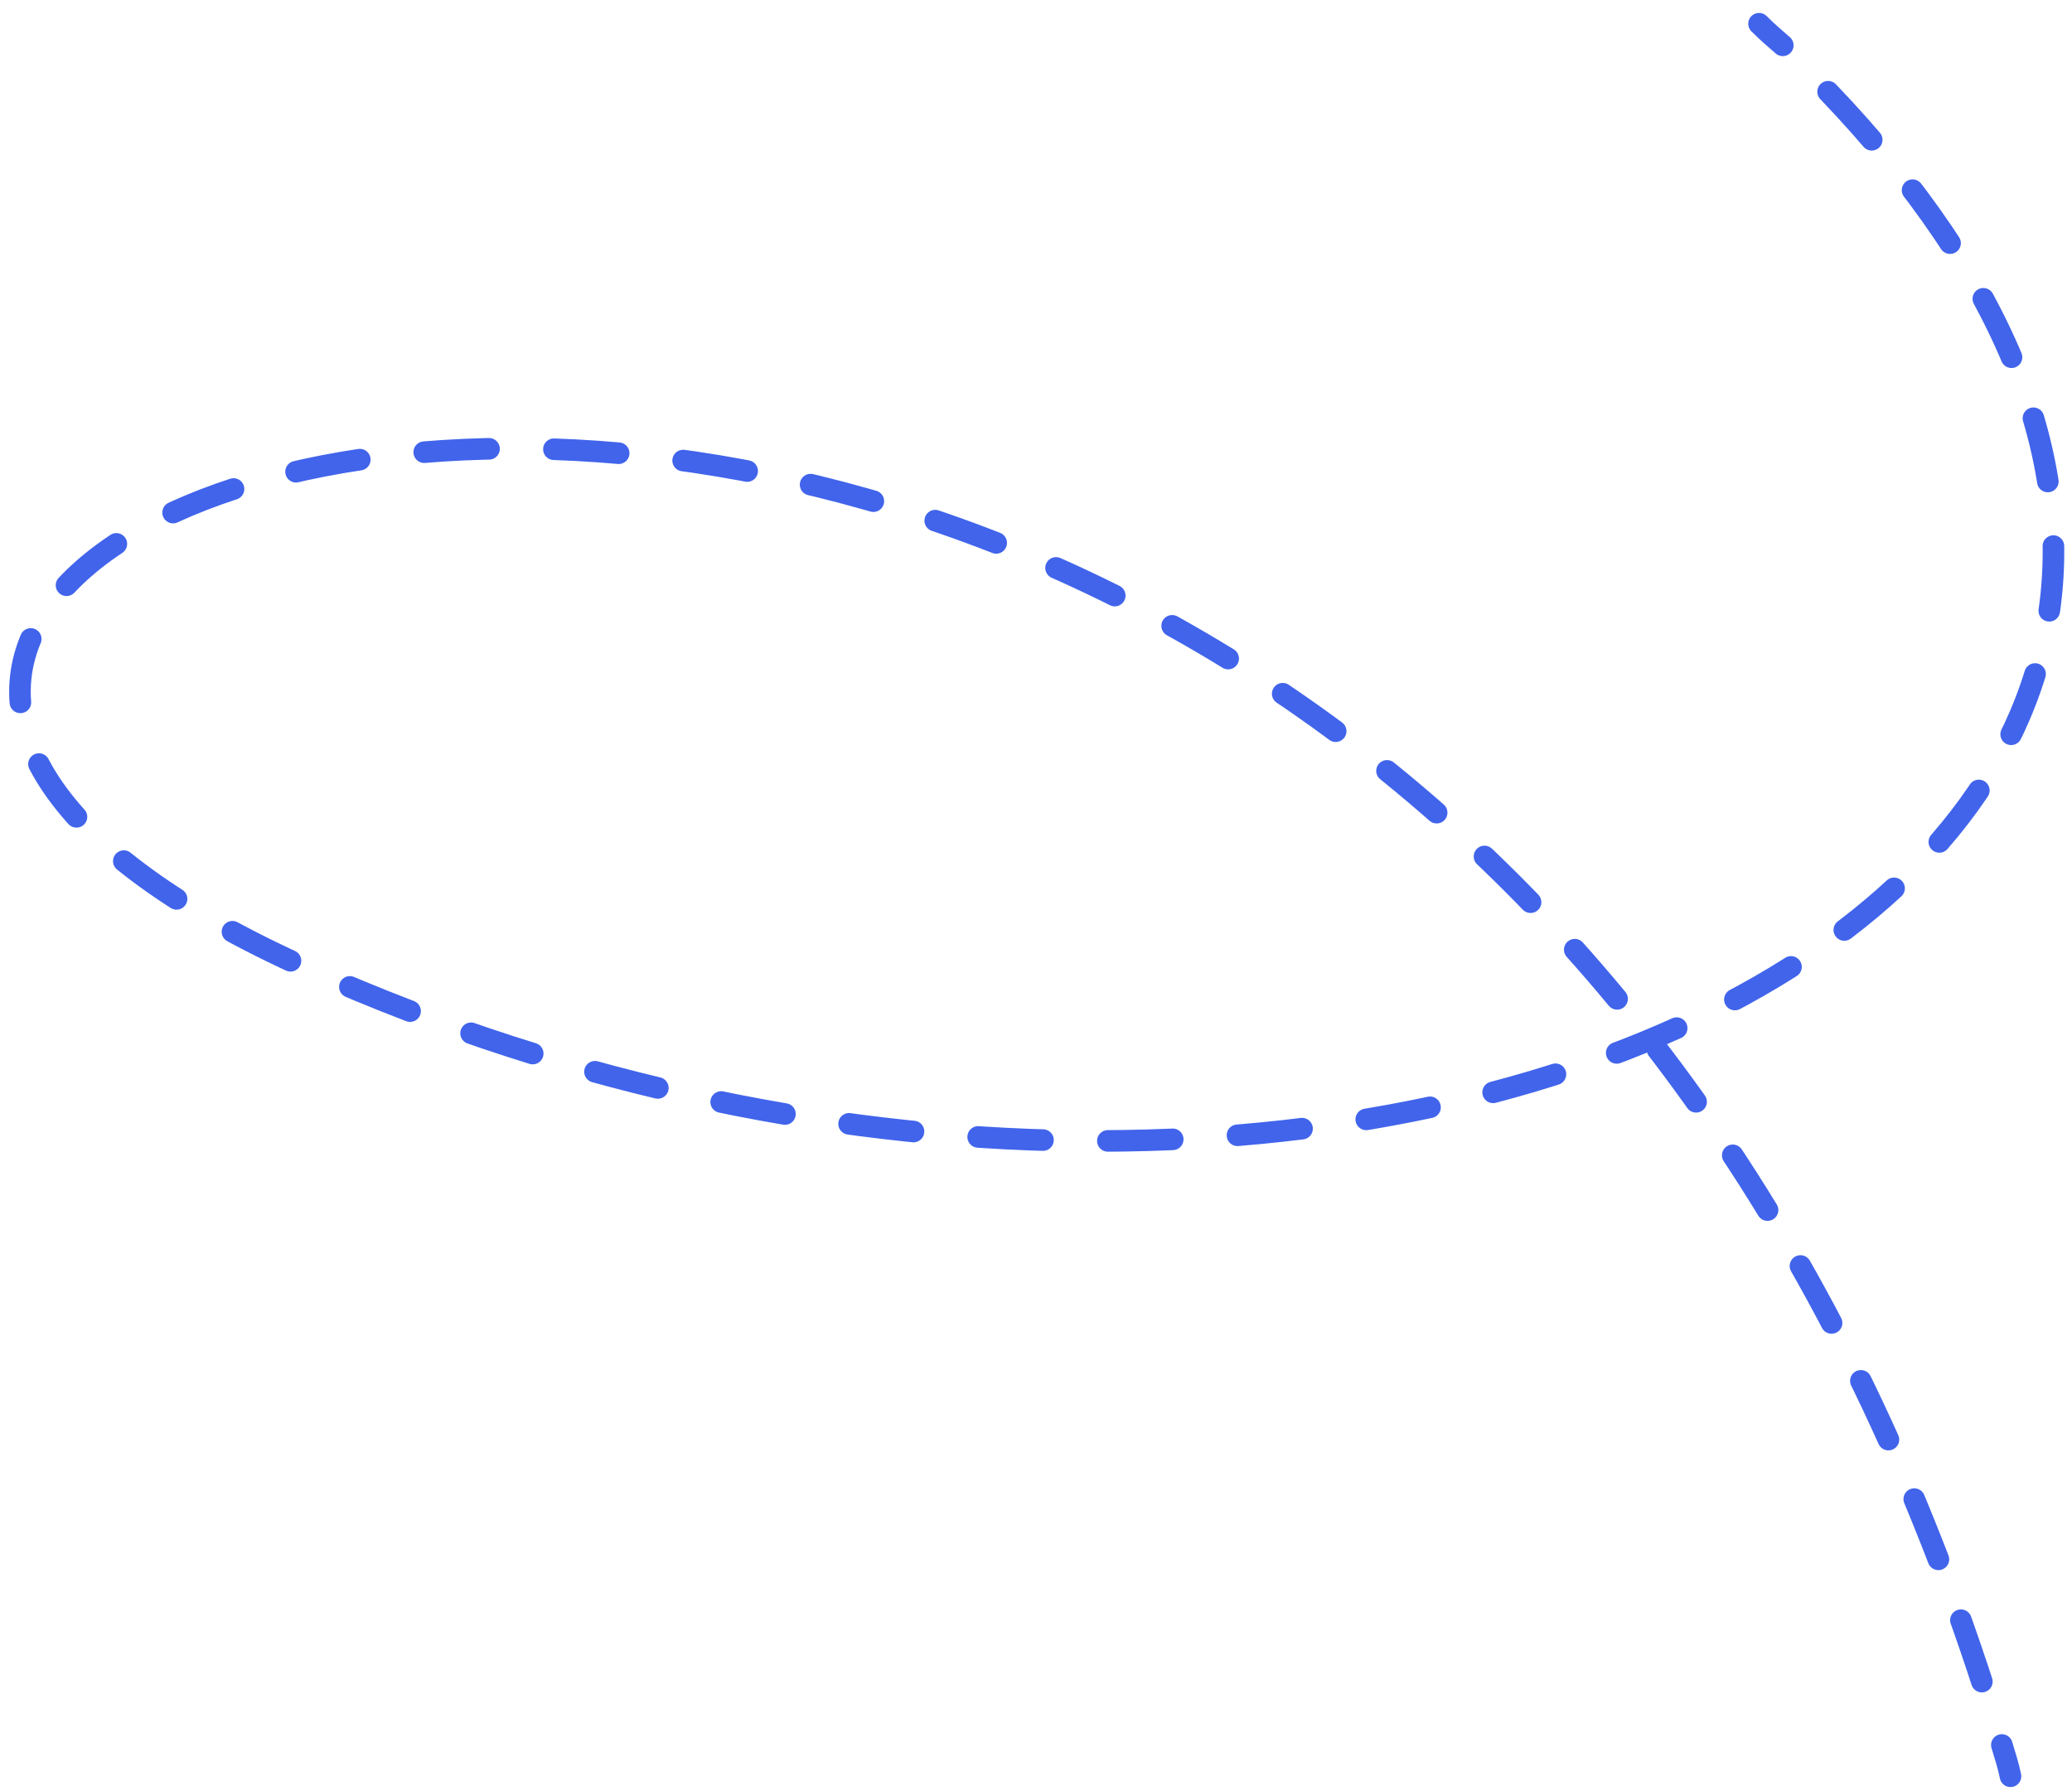 <?xml version="1.0" encoding="utf-8"?>
<!-- Generator: Adobe Illustrator 26.0.1, SVG Export Plug-In . SVG Version: 6.00 Build 0)  -->
<svg version="1.1" id="Слой_1" xmlns="http://www.w3.org/2000/svg" xmlns:xlink="http://www.w3.org/1999/xlink" x="0px" y="0px"
	 viewBox="0 0 192 166" style="enable-background:new 0 0 192 166;" xml:space="preserve">
<style type="text/css">
	.st0{fill:none;stroke:#4164EB;stroke-width:2;stroke-linecap:round;stroke-miterlimit:10;}
	.st1{fill:none;stroke:#4164EB;stroke-width:2;stroke-linecap:round;stroke-miterlimit:10;stroke-dasharray:6.013,6.013;}
</style>
<g>
	<g>
		<path class="st0" d="M163,2.2c0.7,0.7,1.5,1.4,2.2,2"/>
		<path class="st1" d="M169.4,8.5C236.8,78.9,128,134.2,28.6,89.8c-98-43.8,100.7-107.8,156,69"/>
		<path class="st0" d="M185.5,161.7c0.3,1,0.6,1.9,0.8,2.9"/>
	</g>
</g>
</svg>
